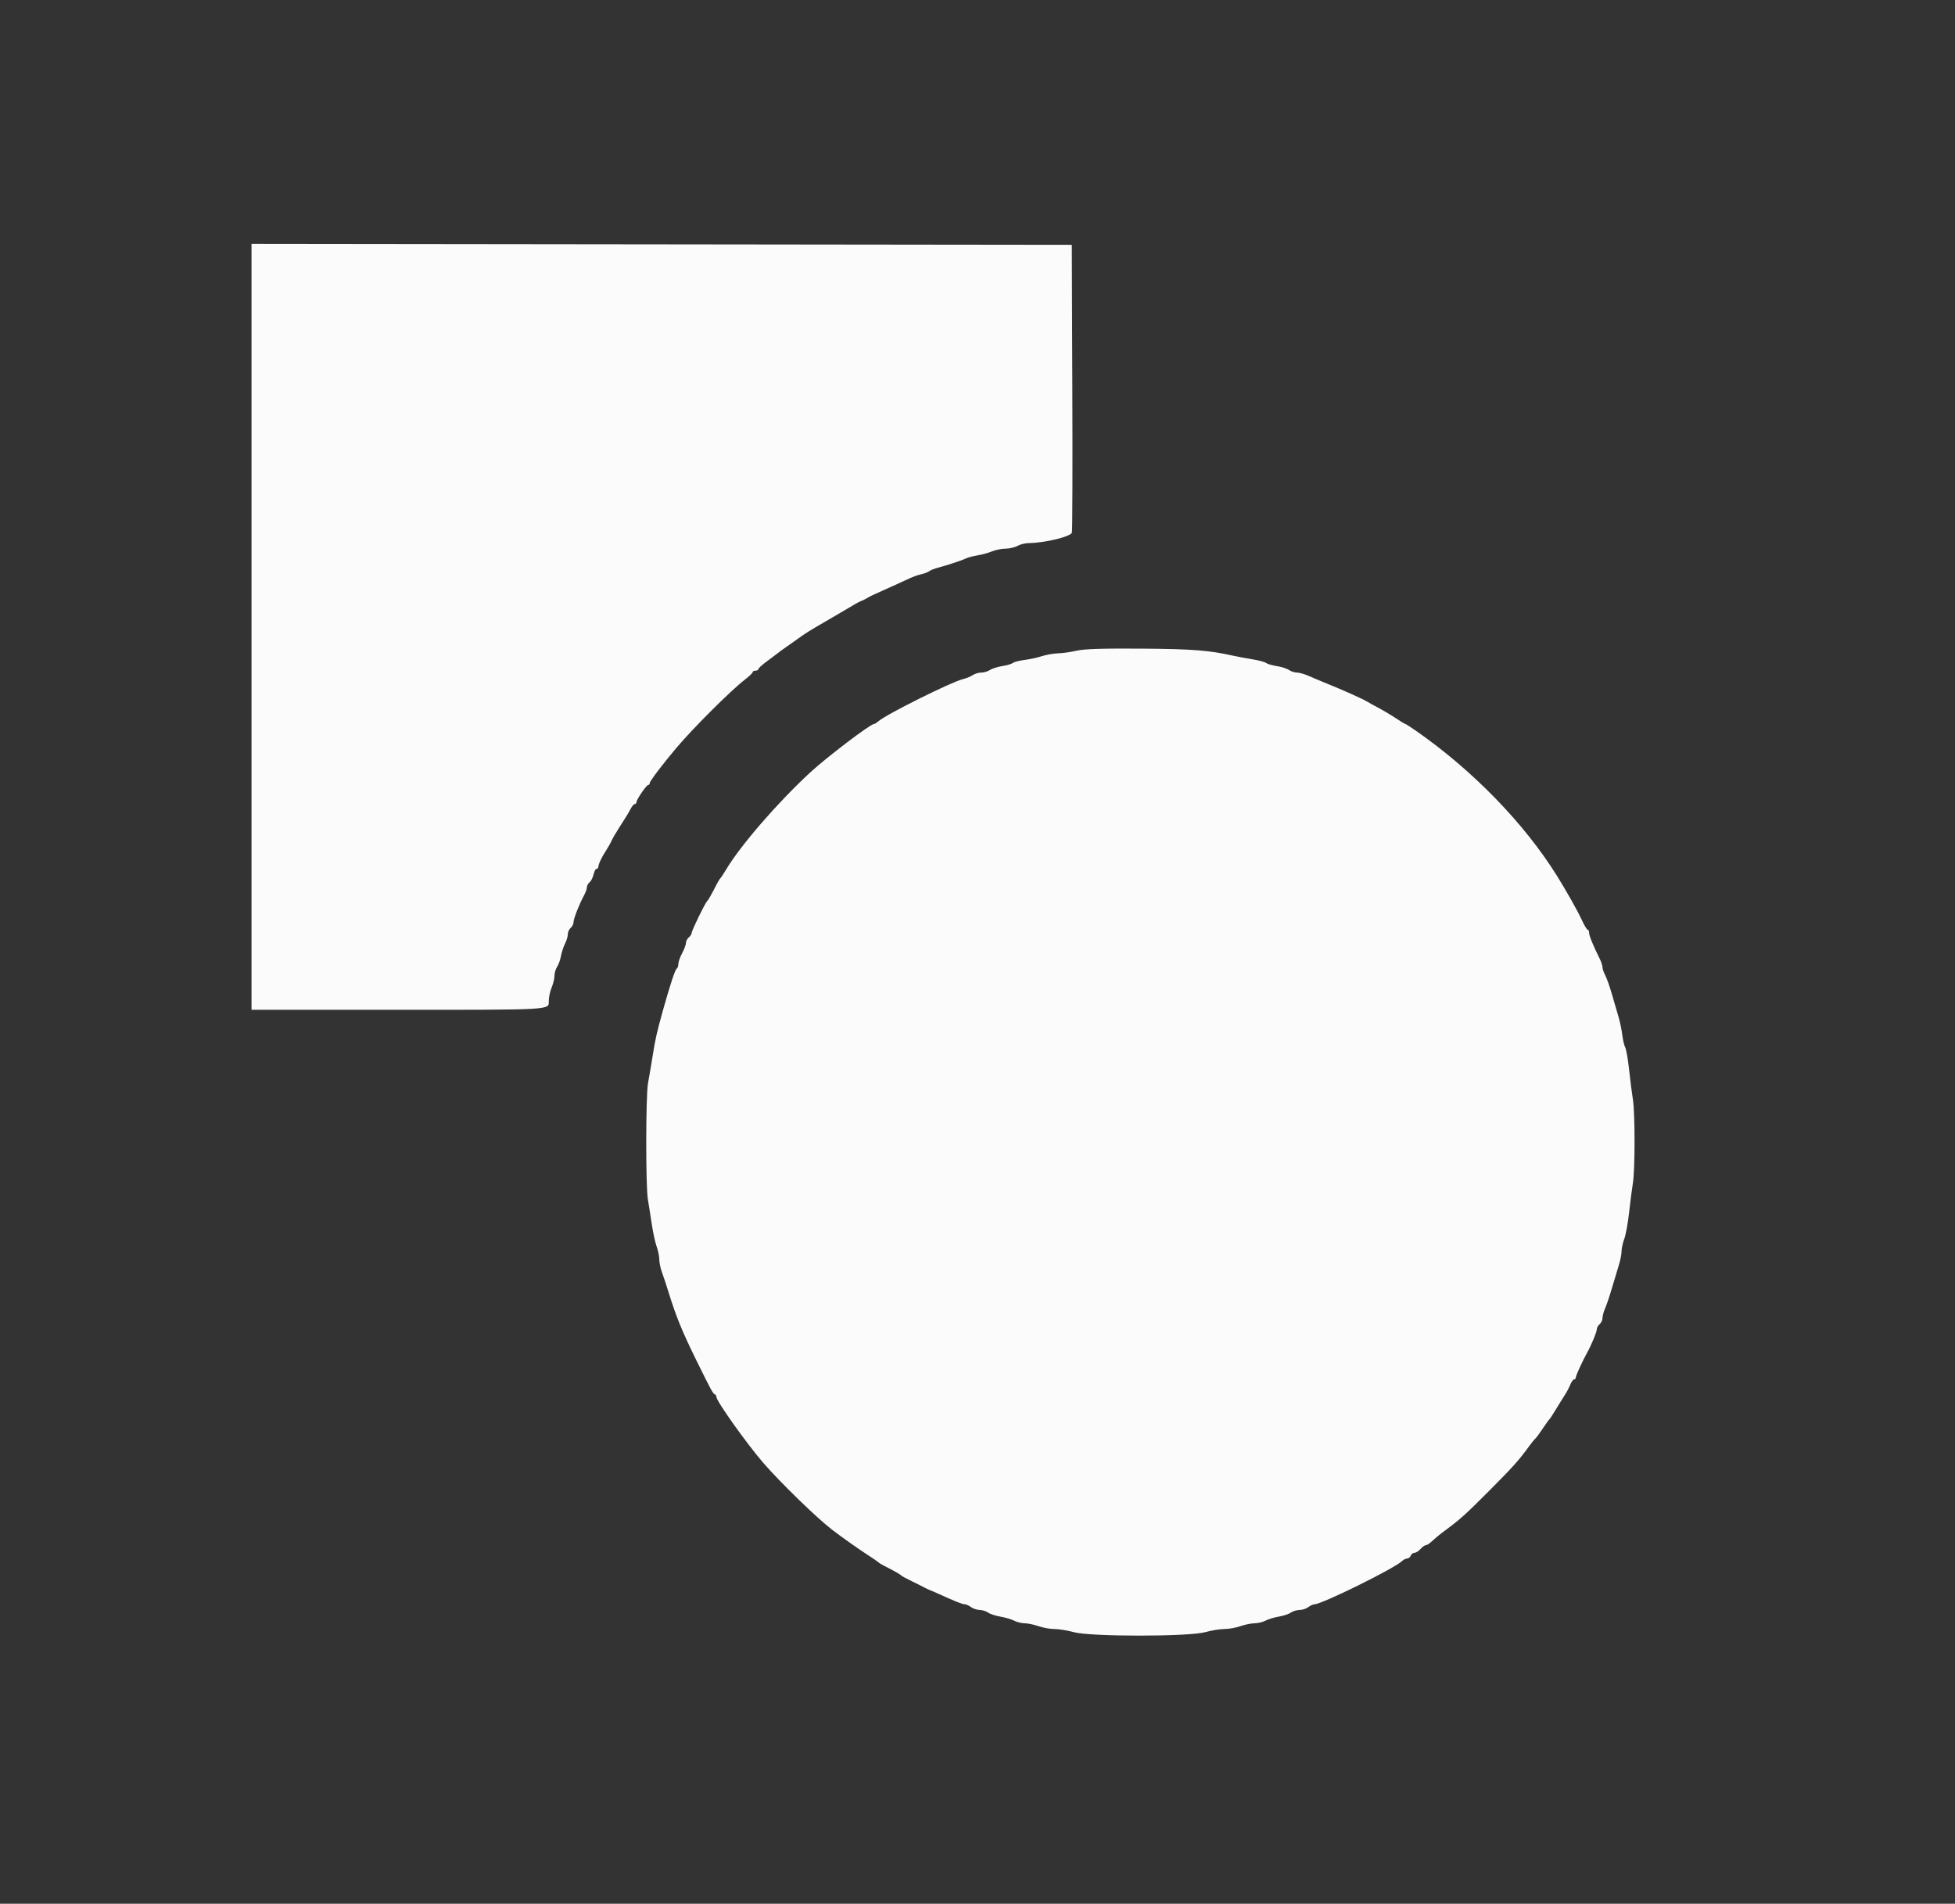 <svg id="svg" version="1.1" width="400" height="389.542" viewBox="0 0 400 389.542" xmlns="http://www.w3.org/2000/svg" xmlns:xlink="http://www.w3.org/1999/xlink" ><rect x="0" y="0" width="400" height="389.542" fill="#333333" stroke="none"/><g id="svgg"><path id="path0" d="M51.462 128.264 L 51.462 206.628 80.653 206.628 C 113.413 206.628,112.281 206.693,112.281 204.812 C 112.281 204.081,112.544 202.854,112.865 202.084 C 113.187 201.314,113.450 200.219,113.450 199.649 C 113.450 199.080,113.689 198.268,113.980 197.845 C 114.271 197.422,114.628 196.426,114.774 195.631 C 114.920 194.835,115.294 193.695,115.607 193.096 C 115.919 192.498,116.176 191.635,116.177 191.178 C 116.178 190.722,116.442 190.130,116.764 189.864 C 117.086 189.597,117.349 189.071,117.349 188.696 C 117.349 187.988,118.528 184.981,119.513 183.176 C 119.824 182.607,120.078 181.882,120.078 181.567 C 120.078 181.251,120.330 180.783,120.638 180.528 C 120.946 180.272,121.310 179.549,121.448 178.920 C 121.586 178.292,121.861 177.778,122.058 177.778 C 122.256 177.778,122.417 177.614,122.417 177.413 C 122.417 176.874,123.105 175.401,123.977 174.074 C 124.399 173.431,124.915 172.518,125.124 172.046 C 125.332 171.574,125.989 170.434,126.583 169.512 C 128.043 167.249,128.540 166.435,129.092 165.400 C 129.349 164.917,129.707 164.522,129.887 164.522 C 130.067 164.522,130.214 164.363,130.214 164.168 C 130.214 163.629,132.257 160.624,132.623 160.624 C 132.799 160.624,132.943 160.439,132.943 160.213 C 132.943 159.847,135.724 156.183,138.393 153.031 C 141.887 148.907,149.573 141.244,152.384 139.084 C 153.270 138.403,153.996 137.707,153.996 137.538 C 153.996 137.370,154.259 137.232,154.581 137.232 C 154.903 137.232,155.166 137.090,155.166 136.917 C 155.166 136.744,155.873 136.086,156.738 135.455 C 157.603 134.824,158.639 134.045,159.041 133.723 C 159.443 133.402,160.159 132.875,160.632 132.554 C 161.106 132.232,162.223 131.442,163.116 130.799 C 165.061 129.397,165.178 129.325,170.370 126.310 C 172.622 125.003,174.727 123.767,175.049 123.563 C 175.370 123.359,175.897 123.093,176.218 122.971 C 176.540 122.850,177.066 122.588,177.388 122.388 C 177.710 122.189,178.324 121.871,178.752 121.683 C 180.110 121.086,184.943 118.889,186.160 118.317 C 186.803 118.014,187.856 117.648,188.499 117.504 C 189.142 117.359,189.883 117.073,190.145 116.867 C 190.407 116.661,191.196 116.344,191.899 116.163 C 193.722 115.693,196.970 114.617,197.676 114.249 C 198.006 114.077,199.040 113.807,199.975 113.649 C 200.910 113.491,202.257 113.119,202.969 112.821 C 203.681 112.524,204.927 112.274,205.738 112.267 C 206.549 112.259,207.651 112.002,208.187 111.696 C 208.723 111.389,209.770 111.133,210.513 111.125 C 213.797 111.091,219.126 109.791,219.323 108.976 C 219.428 108.542,219.465 95.117,219.406 79.142 L 219.298 50.097 135.380 49.999 L 51.462 49.901 51.462 128.264 M220.273 133.146 C 219.094 133.422,217.389 133.665,216.485 133.686 C 215.582 133.706,214.090 133.967,213.172 134.265 C 212.253 134.563,210.641 134.914,209.591 135.045 C 208.540 135.176,207.479 135.451,207.232 135.656 C 206.986 135.861,206.003 136.149,205.049 136.298 C 204.095 136.446,202.968 136.805,202.545 137.095 C 202.122 137.385,201.328 137.622,200.780 137.622 C 200.232 137.622,199.438 137.859,199.015 138.148 C 198.592 138.438,197.719 138.797,197.076 138.947 C 194.738 139.490,181.296 146.185,179.696 147.603 C 179.358 147.903,178.961 148.148,178.815 148.148 C 178.084 148.148,169.123 154.958,165.764 158.066 C 159.051 164.279,151.523 172.977,148.537 177.973 C 148.024 178.830,147.504 179.620,147.381 179.727 C 147.258 179.834,146.933 180.361,146.659 180.897 C 145.549 183.068,144.897 184.221,144.675 184.405 C 144.285 184.730,141.517 190.416,141.519 190.888 C 141.520 191.130,141.257 191.546,140.936 191.813 C 140.614 192.080,140.351 192.586,140.351 192.939 C 140.351 193.291,140.000 194.233,139.571 195.034 C 139.142 195.834,138.791 196.830,138.791 197.247 C 138.791 197.664,138.639 198.099,138.453 198.214 C 138.126 198.416,137.135 201.413,135.673 206.628 C 134.408 211.138,134.075 212.610,133.513 216.179 C 133.209 218.109,132.791 220.565,132.585 221.637 C 132.120 224.055,132.098 242.759,132.557 245.419 C 132.742 246.491,133.101 248.772,133.355 250.487 C 133.610 252.203,134.060 254.268,134.355 255.076 C 134.651 255.885,134.893 257.065,134.893 257.700 C 134.893 258.334,135.137 259.515,135.436 260.323 C 135.734 261.132,136.358 263.021,136.822 264.522 C 138.343 269.441,139.554 272.402,142.461 278.314 C 145.501 284.494,145.861 285.158,146.259 285.315 C 146.440 285.387,146.589 285.637,146.589 285.871 C 146.589 286.715,152.844 295.495,156.218 299.387 C 159.658 303.356,167.150 310.639,170.176 312.957 C 172.263 314.555,175.273 316.695,177.193 317.944 C 178.480 318.781,179.620 319.564,179.727 319.683 C 179.834 319.802,180.361 320.123,180.897 320.397 C 183.059 321.503,184.220 322.159,184.405 322.380 C 184.513 322.508,185.478 323.033,186.550 323.547 C 187.622 324.061,188.762 324.632,189.084 324.816 C 189.405 325.001,189.932 325.249,190.253 325.368 C 190.575 325.488,191.365 325.827,192.008 326.122 C 195.276 327.620,196.889 328.265,197.370 328.265 C 197.662 328.265,198.242 328.523,198.658 328.838 C 199.075 329.152,199.859 329.415,200.401 329.422 C 200.943 329.429,201.732 329.676,202.155 329.971 C 202.578 330.265,203.713 330.637,204.678 330.796 C 205.643 330.956,206.906 331.329,207.486 331.625 C 208.065 331.921,209.051 332.164,209.678 332.164 C 210.305 332.164,211.564 332.427,212.476 332.749 C 213.387 333.070,214.864 333.333,215.757 333.333 C 216.649 333.333,218.426 333.622,219.704 333.976 C 223.110 334.918,243.167 334.918,246.573 333.976 C 247.851 333.622,249.627 333.333,250.520 333.333 C 251.413 333.333,252.890 333.070,253.801 332.749 C 254.713 332.427,256.007 332.163,256.677 332.161 C 257.347 332.160,258.363 331.915,258.935 331.616 C 259.507 331.318,260.735 330.946,261.664 330.790 C 262.593 330.634,263.699 330.265,264.122 329.971 C 264.545 329.676,265.345 329.435,265.899 329.435 C 266.454 329.435,267.248 329.177,267.664 328.862 C 268.081 328.547,268.658 328.284,268.947 328.278 C 270.512 328.241,285.406 320.882,286.870 319.422 C 287.153 319.140,287.617 318.908,287.900 318.908 C 288.184 318.908,288.517 318.645,288.640 318.324 C 288.763 318.002,289.106 317.739,289.401 317.739 C 289.696 317.739,290.255 317.388,290.643 316.959 C 291.031 316.530,291.510 316.179,291.706 316.179 C 291.903 316.179,292.308 315.960,292.607 315.692 C 293.912 314.522,294.569 313.981,295.688 313.156 C 298.710 310.930,299.936 309.826,304.678 305.063 C 309.564 300.157,310.758 298.824,312.862 295.931 C 313.398 295.193,313.970 294.492,314.132 294.371 C 314.294 294.251,314.952 293.363,315.595 292.398 C 316.237 291.433,316.865 290.556,316.992 290.448 C 317.118 290.341,317.733 289.405,318.357 288.367 C 318.982 287.330,319.800 286.014,320.174 285.443 C 320.549 284.872,321.049 283.923,321.285 283.333 C 321.521 282.744,321.872 282.261,322.065 282.261 C 322.259 282.261,322.417 282.075,322.417 281.847 C 322.417 281.483,323.813 278.434,324.726 276.803 C 325.577 275.285,326.706 272.564,326.706 272.032 C 326.706 271.707,326.969 271.222,327.290 270.955 C 327.612 270.688,327.875 270.123,327.875 269.699 C 327.875 269.275,328.120 268.376,328.419 267.700 C 328.719 267.025,329.347 265.156,329.815 263.548 C 330.284 261.940,330.917 259.834,331.222 258.869 C 331.528 257.904,331.777 256.636,331.776 256.051 C 331.775 255.465,332.024 254.325,332.329 253.517 C 332.635 252.708,333.078 250.292,333.314 248.148 C 333.550 246.004,333.901 243.285,334.094 242.105 C 334.549 239.331,334.549 227.725,334.094 224.951 C 333.901 223.772,333.554 221.053,333.324 218.908 C 333.093 216.764,332.734 214.699,332.525 214.319 C 332.317 213.939,332.048 212.799,331.927 211.785 C 331.807 210.771,331.474 209.152,331.187 208.187 C 330.901 207.222,330.288 205.117,329.826 203.509 C 329.364 201.901,328.736 200.119,328.430 199.550 C 328.125 198.981,327.875 198.249,327.875 197.925 C 327.875 197.600,327.629 196.837,327.328 196.230 C 325.964 193.481,325.146 191.481,325.146 190.893 C 325.146 190.541,325.014 190.253,324.852 190.253 C 324.689 190.253,324.137 189.332,323.624 188.207 C 322.816 186.434,320.409 182.161,318.519 179.142 C 311.784 168.389,301.342 157.649,289.770 149.574 C 288.647 148.790,287.647 148.148,287.548 148.148 C 287.449 148.148,286.614 147.643,285.692 147.026 C 284.770 146.408,283.138 145.434,282.066 144.860 C 280.994 144.287,279.854 143.657,279.532 143.461 C 278.750 142.985,274.395 141.037,271.735 139.975 C 270.556 139.504,268.840 138.782,267.923 138.370 C 267.006 137.959,265.861 137.622,265.378 137.622 C 264.896 137.622,264.155 137.385,263.732 137.095 C 263.309 136.805,262.182 136.446,261.228 136.298 C 260.274 136.149,259.292 135.862,259.047 135.658 C 258.802 135.455,257.565 135.122,256.299 134.920 C 255.032 134.717,253.207 134.374,252.242 134.158 C 247.326 133.059,243.925 132.798,233.528 132.724 C 225.589 132.667,221.805 132.788,220.273 133.146 " stroke="none" fill="#fbfbfb" fill-rule="evenodd"></path></g></svg>